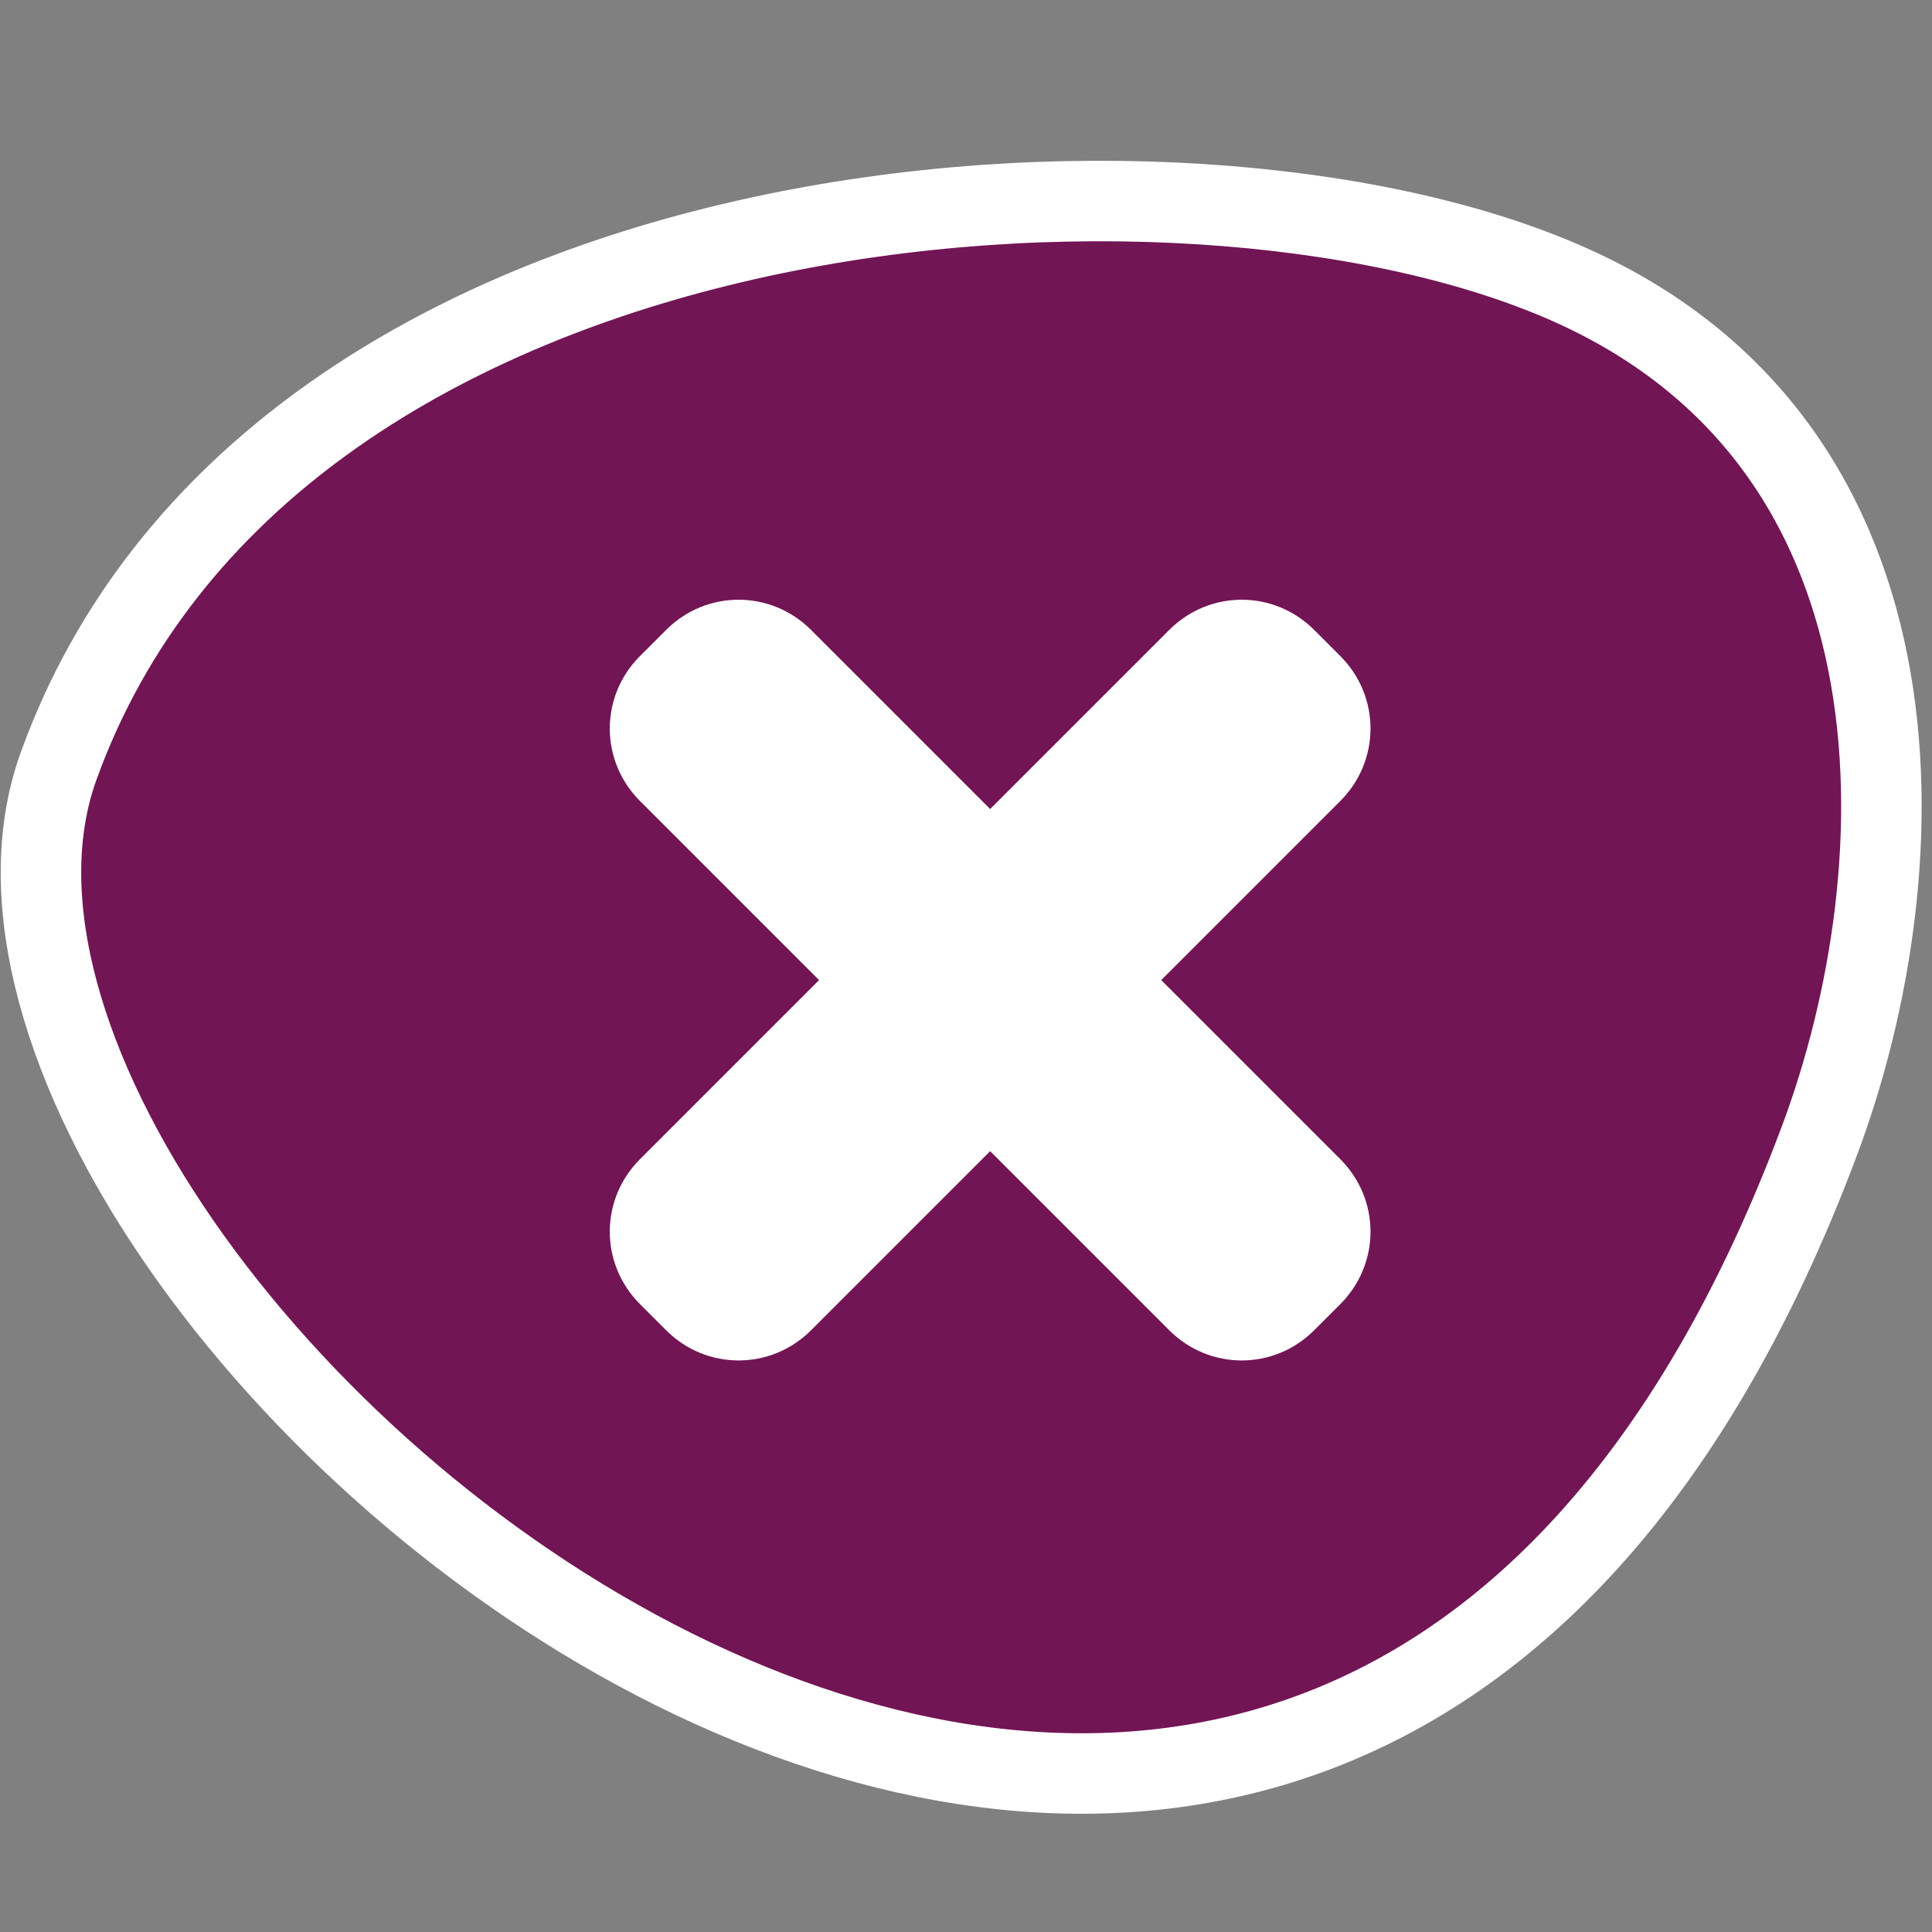 <?xml version="1.0" encoding="utf-8"?>
<!-- Generator: Adobe Illustrator 24.0.3, SVG Export Plug-In . SVG Version: 6.00 Build 0)  -->
<svg version="1.1" id="Layer_1" xmlns="http://www.w3.org/2000/svg" xmlns:xlink="http://www.w3.org/1999/xlink" x="0px" y="0px"
	 viewBox="0 0 96 96" style="enable-background:new 0 0 96 96;" xml:space="preserve">
<rect x="0" y="0" width="96" height="96" fill="#808080" stroke="none"/>
<style type="text/css">
	.st0{fill:#721555;stroke:#FFFFFF;stroke-width:4;stroke-miterlimit:10;}
	.st1{fill:#FFFFFF;}
</style>
<path class="st0" d="M90.4,56.7c5.1-13.6,5.9-35.4-13.7-43.1C57.1,5.8,13.3,9.2,2.9,38.1C-6.6,64.6,64.8,125,90.4,56.7z"/>
<path class="st1" d="M57.7,48.7l8.9-8.9c2-2,2-5.2,0-7.2l-1.3-1.3c-2-2-5.2-2-7.2,0l-8.9,8.9l-8.9-8.9c-2-2-5.2-2-7.2,0l-1.3,1.3
	c-2,2-2,5.2,0,7.2l8.9,8.9l-8.9,8.9c-2,2-2,5.2,0,7.2l1.3,1.3c1,1,2.3,1.5,3.6,1.5c1.3,0,2.6-0.5,3.6-1.5l8.9-8.9l8.9,8.9
	c1,1,2.3,1.5,3.6,1.5c1.3,0,2.6-0.5,3.6-1.5l1.3-1.3c2-2,2-5.2,0-7.2L57.7,48.7z"/>
</svg>
